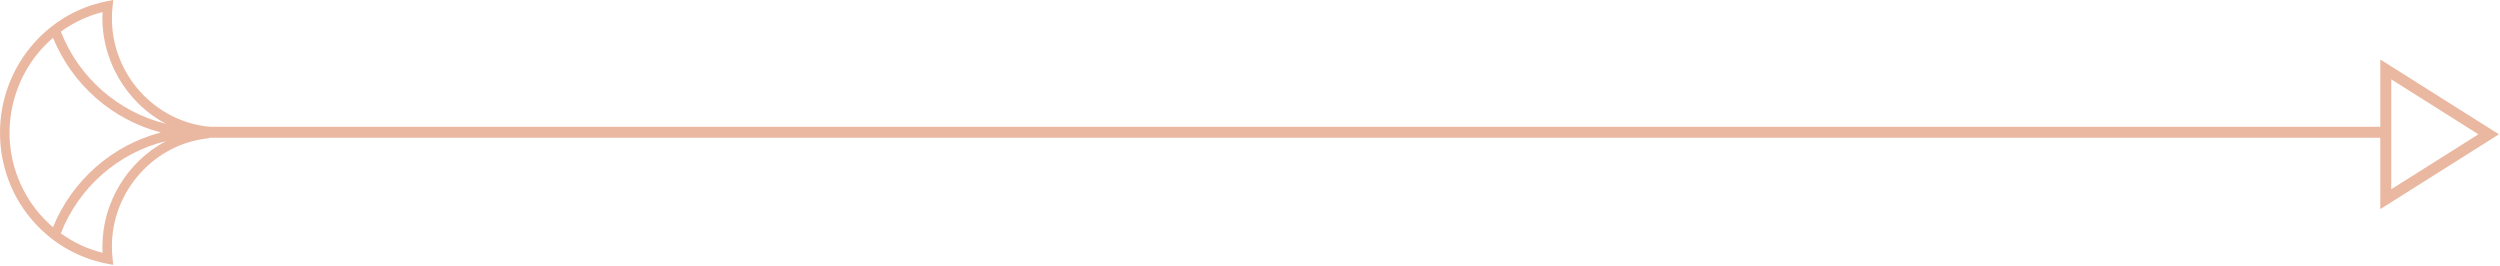 <svg
  viewBox="0 0 1599 170"
  fill="none"
  xmlns="http://www.w3.org/2000/svg"
  class="chronology__timeline__img">
  <path
    d="M133.82 81.053C98.857 77.703 71.587 47.446 71.587 11.835C71.587 9.278 71.722 6.701 72 4.154L72.455 0L68.397 0.793C28.757 8.527 0 43.919 0 84.957C0 125.995 28.757 160.927 68.386 168.651L72.444 169.444L71.99 165.29C71.722 162.754 71.577 160.165 71.577 157.608C71.577 121.998 98.847 91.741 133.809 88.391M65.598 7.723C64.039 37.385 80.498 65.742 106.281 79.216C75.862 71.879 50.42 49.732 38.927 20.227C47.064 14.319 56.027 10.113 65.598 7.713V7.723ZM65.485 157.608C65.485 158.965 65.526 160.343 65.598 161.721C56.027 159.331 47.054 155.135 38.907 149.248C50.379 119.733 75.831 97.575 106.261 90.227C81.655 103.086 65.495 129.439 65.495 157.608H65.485ZM33.889 145.324C30.037 142.036 26.506 138.384 23.377 134.459C12.236 120.453 6.092 102.867 6.092 84.957C6.092 67.047 12.226 49.221 23.377 35.131C26.506 31.175 30.047 27.491 33.909 24.182C46.176 54.147 71.763 76.566 102.863 84.727C71.742 92.889 46.145 115.339 33.889 145.335V145.324Z"
    fill="#EAB7A1" />
  <path
    d="M1525.49 84.588H133.493"
    stroke="#EAB7A1"
    stroke-width="7"
    stroke-miterlimit="10" />
  <path
    d="M1525.94 44.399L1591.74 85.896L1525.94 127.393V44.399Z"
    stroke="#EAB7A1"
    stroke-width="7"
    stroke-miterlimit="10" />
</svg>